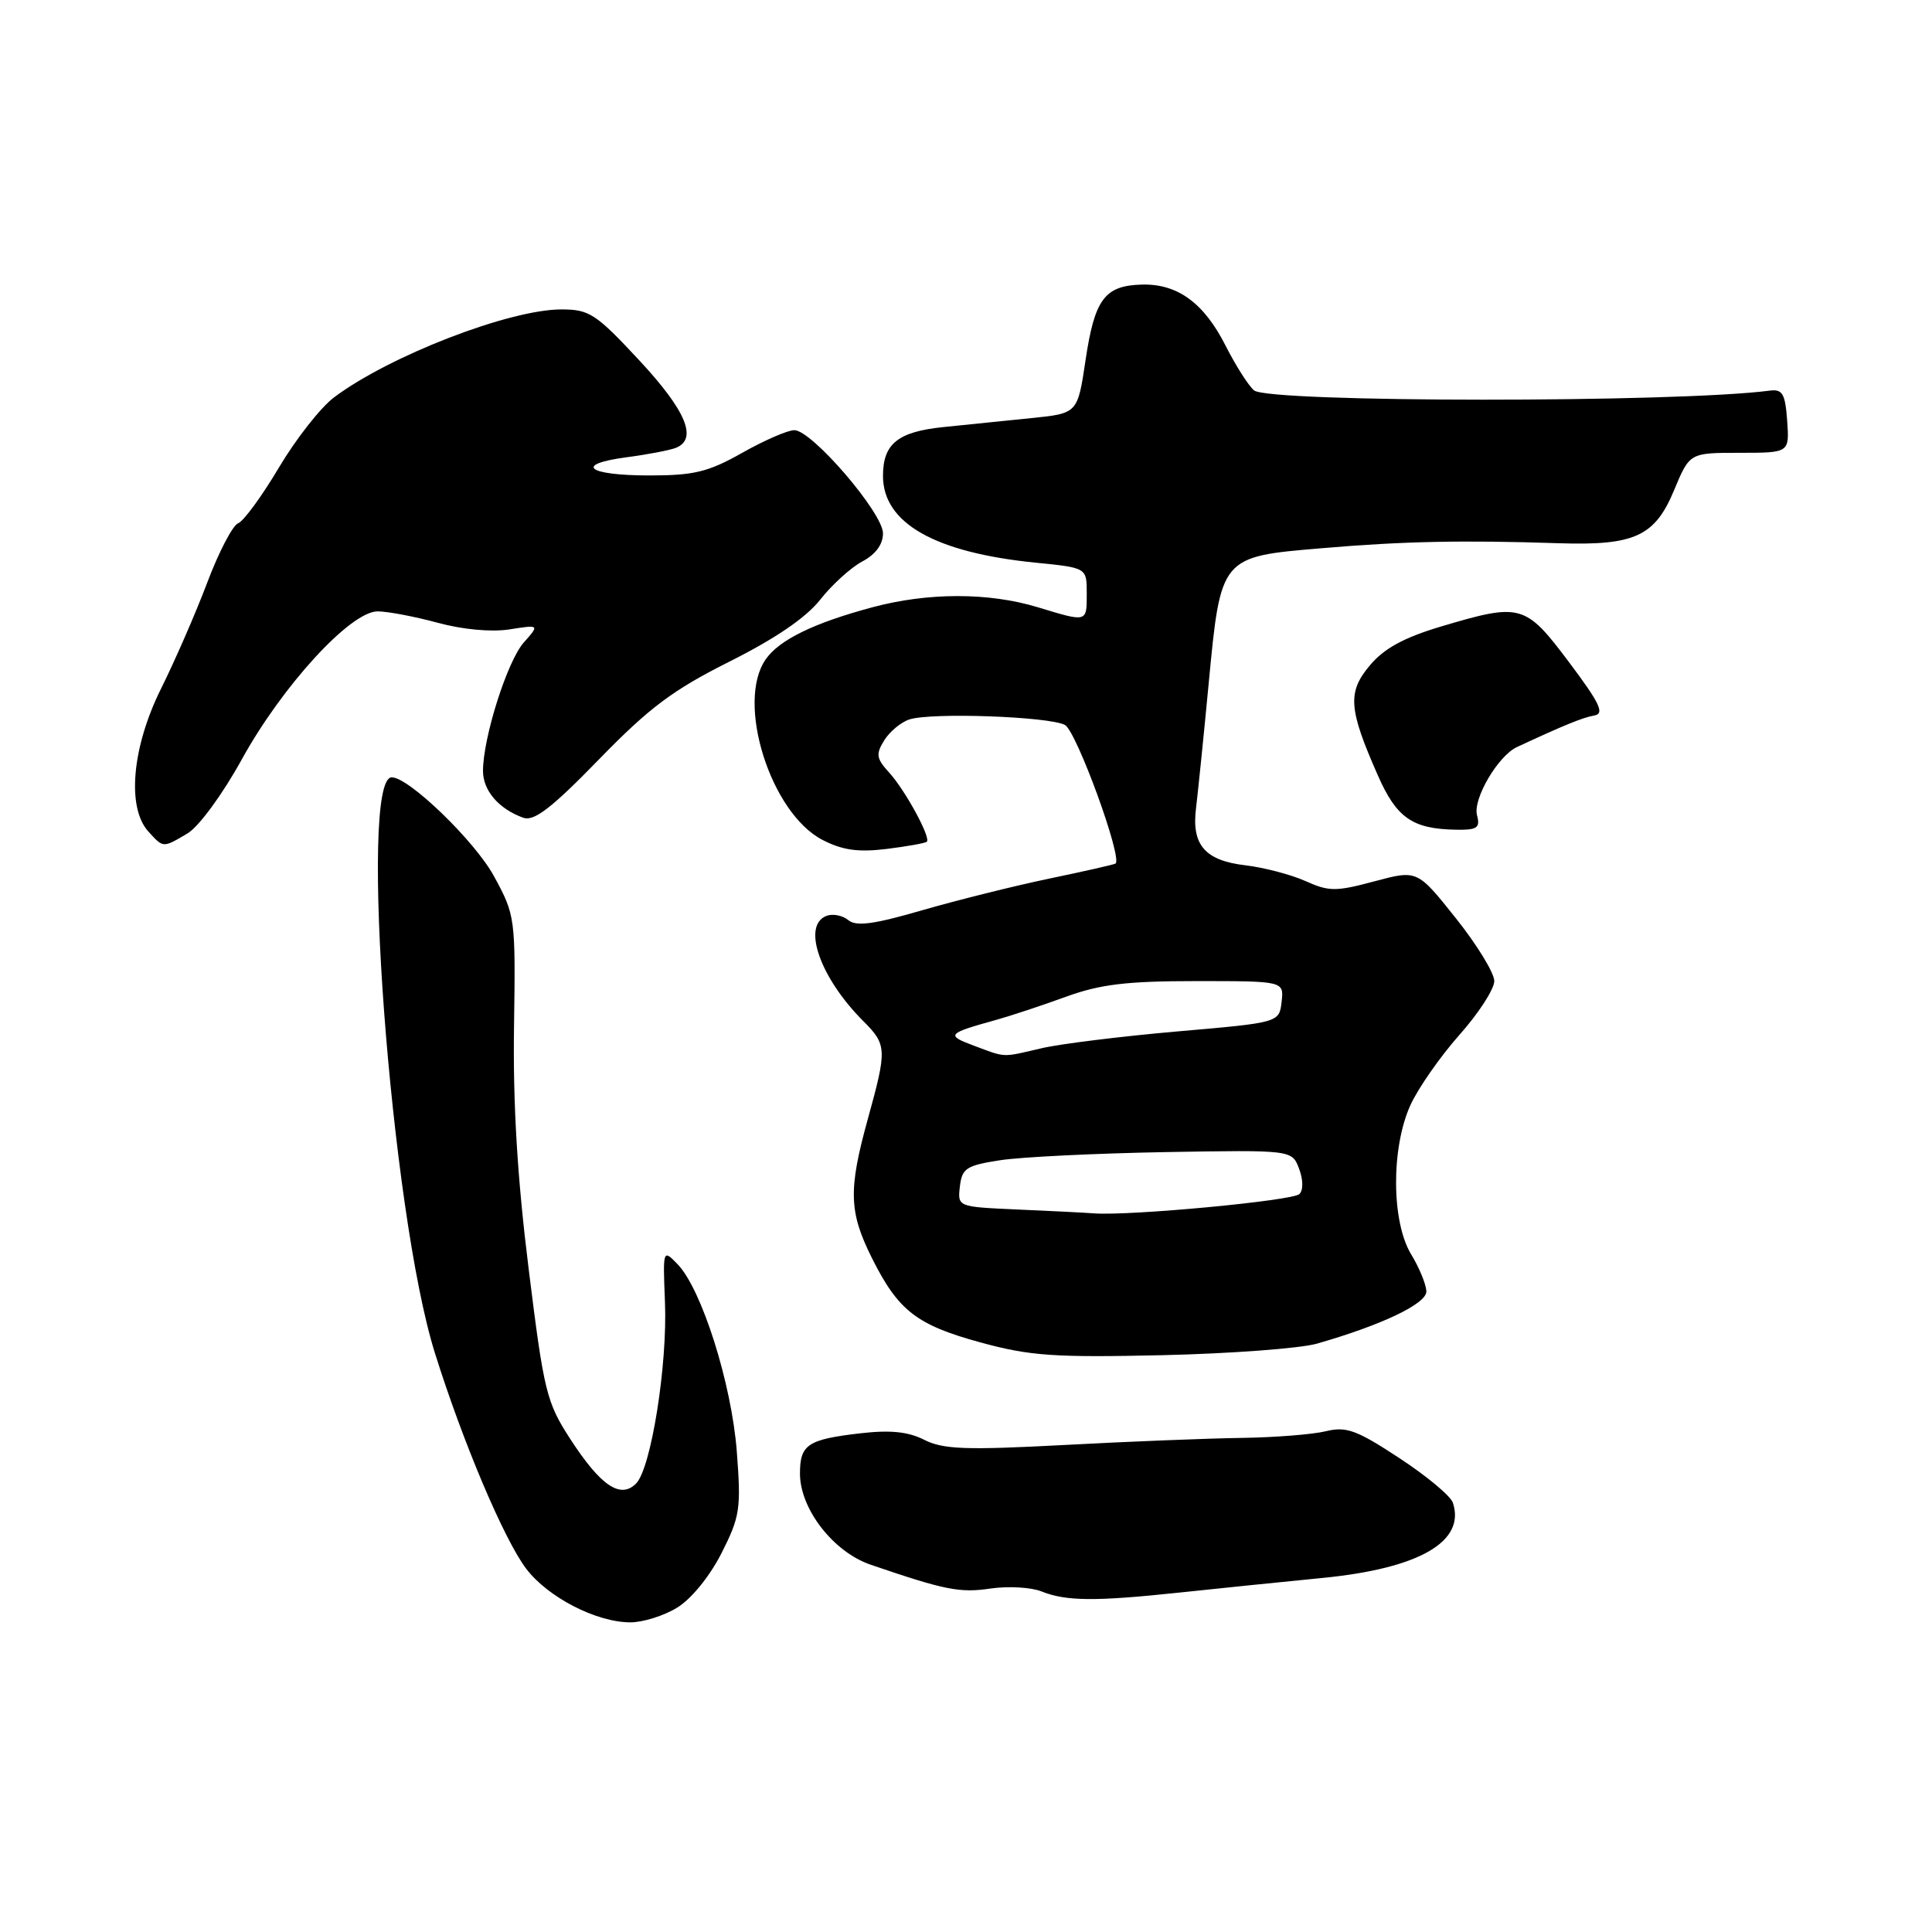 <?xml version="1.0" encoding="UTF-8" standalone="no"?>
<!DOCTYPE svg PUBLIC "-//W3C//DTD SVG 1.1//EN" "http://www.w3.org/Graphics/SVG/1.1/DTD/svg11.dtd" >
<svg xmlns="http://www.w3.org/2000/svg" xmlns:xlink="http://www.w3.org/1999/xlink" version="1.1" viewBox="0 0 256 256">
 <g >
 <path fill="currentColor"
d=" M 89.71 213.03 C 91.60 211.88 94.03 208.89 95.60 205.81 C 98.06 200.95 98.21 199.92 97.63 192.33 C 96.94 183.33 92.97 170.79 89.77 167.50 C 87.84 165.51 87.83 165.55 88.11 172.50 C 88.46 180.85 86.27 194.59 84.28 196.58 C 82.21 198.65 79.60 196.89 75.58 190.70 C 72.41 185.82 72.07 184.43 70.05 168.14 C 68.55 156.10 67.96 146.28 68.11 136.08 C 68.32 121.60 68.28 121.29 65.46 116.11 C 62.93 111.46 54.19 103.00 51.91 103.00 C 47.46 103.00 51.77 160.58 57.62 179.26 C 61.34 191.13 66.78 203.97 69.72 207.86 C 72.59 211.64 78.99 214.95 83.50 214.97 C 85.15 214.98 87.95 214.11 89.71 213.03 Z  M 156.31 211.02 C 161.36 210.48 169.91 209.61 175.29 209.08 C 188.08 207.82 194.23 204.26 192.51 199.11 C 192.21 198.22 189.02 195.56 185.40 193.19 C 179.75 189.48 178.39 188.98 175.67 189.65 C 173.93 190.07 168.90 190.47 164.50 190.53 C 160.10 190.59 149.52 191.01 140.98 191.47 C 127.98 192.16 124.98 192.05 122.48 190.79 C 120.33 189.70 117.97 189.46 114.00 189.92 C 107.01 190.73 106.00 191.41 106.00 195.26 C 106.00 199.94 110.42 205.64 115.36 207.33 C 125.24 210.71 127.19 211.09 131.24 210.49 C 133.58 210.15 136.62 210.32 138.00 210.87 C 141.26 212.18 145.13 212.21 156.31 211.02 Z  M 174.50 178.04 C 183.09 175.58 189.00 172.76 189.00 171.13 C 188.99 170.24 188.09 168.03 187.00 166.23 C 184.36 161.91 184.31 152.11 186.89 146.43 C 187.91 144.19 190.83 140.01 193.37 137.14 C 195.92 134.28 198.00 131.06 198.00 129.99 C 198.00 128.93 195.71 125.18 192.90 121.66 C 187.80 115.26 187.80 115.26 182.12 116.78 C 177.01 118.15 176.10 118.15 172.97 116.74 C 171.06 115.89 167.49 114.95 165.04 114.66 C 159.66 114.03 157.87 111.96 158.48 107.08 C 158.72 105.11 159.48 97.71 160.15 90.63 C 161.76 73.71 161.71 73.77 175.16 72.64 C 185.93 71.72 193.79 71.56 206.52 71.98 C 216.61 72.31 219.29 71.07 221.84 64.92 C 223.89 60.00 223.89 60.00 230.50 60.00 C 237.11 60.00 237.11 60.00 236.81 55.75 C 236.55 52.16 236.19 51.54 234.50 51.76 C 222.16 53.38 168.13 53.35 166.17 51.73 C 165.44 51.12 163.75 48.47 162.41 45.83 C 159.52 40.12 156.02 37.57 151.26 37.71 C 146.37 37.85 145.04 39.65 143.84 47.73 C 142.79 54.78 142.79 54.78 136.65 55.40 C 133.27 55.74 128.03 56.28 125.00 56.59 C 118.97 57.21 117.00 58.80 117.00 63.06 C 117.00 69.32 123.87 73.22 137.25 74.56 C 144.00 75.23 144.00 75.23 144.00 78.62 C 144.00 82.50 144.12 82.47 137.50 80.46 C 131.00 78.49 122.96 78.49 115.59 80.47 C 107.83 82.55 103.27 84.78 101.47 87.35 C 97.47 93.05 102.10 107.75 109.00 111.30 C 111.64 112.66 113.72 112.95 117.48 112.49 C 120.22 112.15 122.62 111.72 122.81 111.53 C 123.36 110.97 119.93 104.68 117.81 102.36 C 116.11 100.50 116.03 99.93 117.17 98.09 C 117.90 96.93 119.40 95.68 120.50 95.33 C 123.39 94.38 139.02 94.94 141.11 96.06 C 142.63 96.87 148.79 113.74 147.81 114.43 C 147.64 114.55 143.69 115.45 139.03 116.42 C 134.37 117.39 126.78 119.29 122.17 120.62 C 115.77 122.48 113.45 122.79 112.40 121.92 C 111.64 121.29 110.34 121.04 109.51 121.36 C 106.22 122.62 108.65 129.56 114.39 135.30 C 117.52 138.43 117.55 139.03 115.00 148.24 C 112.40 157.64 112.48 160.56 115.50 166.63 C 119.02 173.69 121.44 175.57 130.00 177.90 C 136.49 179.67 139.73 179.89 154.00 179.57 C 163.07 179.36 172.30 178.67 174.50 178.04 Z  M 24.85 110.43 C 26.34 109.54 29.47 105.28 32.00 100.69 C 37.41 90.86 46.46 80.99 50.05 81.01 C 51.40 81.02 54.98 81.70 58.00 82.52 C 61.30 83.42 65.10 83.77 67.50 83.40 C 71.50 82.77 71.50 82.77 69.40 85.14 C 67.22 87.59 64.00 97.75 64.00 102.16 C 64.00 104.76 66.10 107.20 69.35 108.36 C 70.77 108.86 73.10 107.07 79.35 100.64 C 86.04 93.76 89.15 91.43 96.69 87.65 C 102.77 84.60 106.83 81.82 108.69 79.45 C 110.24 77.48 112.74 75.21 114.25 74.40 C 116.02 73.47 117.00 72.14 117.00 70.67 C 117.00 67.97 107.58 57.00 105.25 57.00 C 104.38 57.00 101.27 58.35 98.35 60.00 C 93.85 62.54 91.96 63.00 86.07 63.00 C 77.82 63.00 75.96 61.53 83.03 60.59 C 85.78 60.23 88.69 59.67 89.51 59.36 C 92.50 58.21 90.94 54.45 84.71 47.75 C 78.96 41.57 78.09 41.00 74.39 41.00 C 67.50 41.00 51.62 47.14 44.28 52.64 C 42.50 53.97 39.21 58.16 36.96 61.95 C 34.71 65.74 32.28 69.06 31.55 69.34 C 30.83 69.62 28.99 73.14 27.47 77.17 C 25.95 81.20 23.19 87.53 21.35 91.23 C 17.49 98.98 16.77 106.98 19.65 110.17 C 21.66 112.38 21.55 112.38 24.85 110.43 Z  M 195.71 108.01 C 195.15 105.86 198.50 100.15 201.00 98.99 C 207.21 96.10 209.73 95.07 211.24 94.81 C 212.65 94.56 212.02 93.23 207.91 87.75 C 202.10 80.02 201.54 79.86 190.93 83.02 C 186.03 84.48 183.41 85.91 181.52 88.16 C 178.52 91.72 178.68 93.93 182.58 102.76 C 185.05 108.37 187.15 109.83 192.87 109.94 C 195.75 109.99 196.16 109.71 195.71 108.01 Z  M 134.69 160.26 C 126.88 159.91 126.88 159.91 127.19 157.21 C 127.47 154.81 128.04 154.43 132.50 153.74 C 135.25 153.31 145.08 152.83 154.34 152.66 C 171.19 152.37 171.19 152.37 172.13 154.85 C 172.68 156.30 172.71 157.69 172.18 158.22 C 171.30 159.10 149.84 161.12 145.00 160.78 C 143.62 160.68 138.98 160.44 134.69 160.26 Z  M 129.00 138.54 C 125.31 137.16 125.50 136.94 132.00 135.14 C 133.93 134.60 138.08 133.23 141.23 132.08 C 145.79 130.42 149.30 130.00 158.54 130.00 C 170.13 130.00 170.13 130.00 169.82 132.75 C 169.50 135.50 169.50 135.50 156.00 136.67 C 148.57 137.32 140.47 138.32 138.00 138.90 C 132.68 140.14 133.36 140.17 129.00 138.54 Z "/>
</g>
</svg>